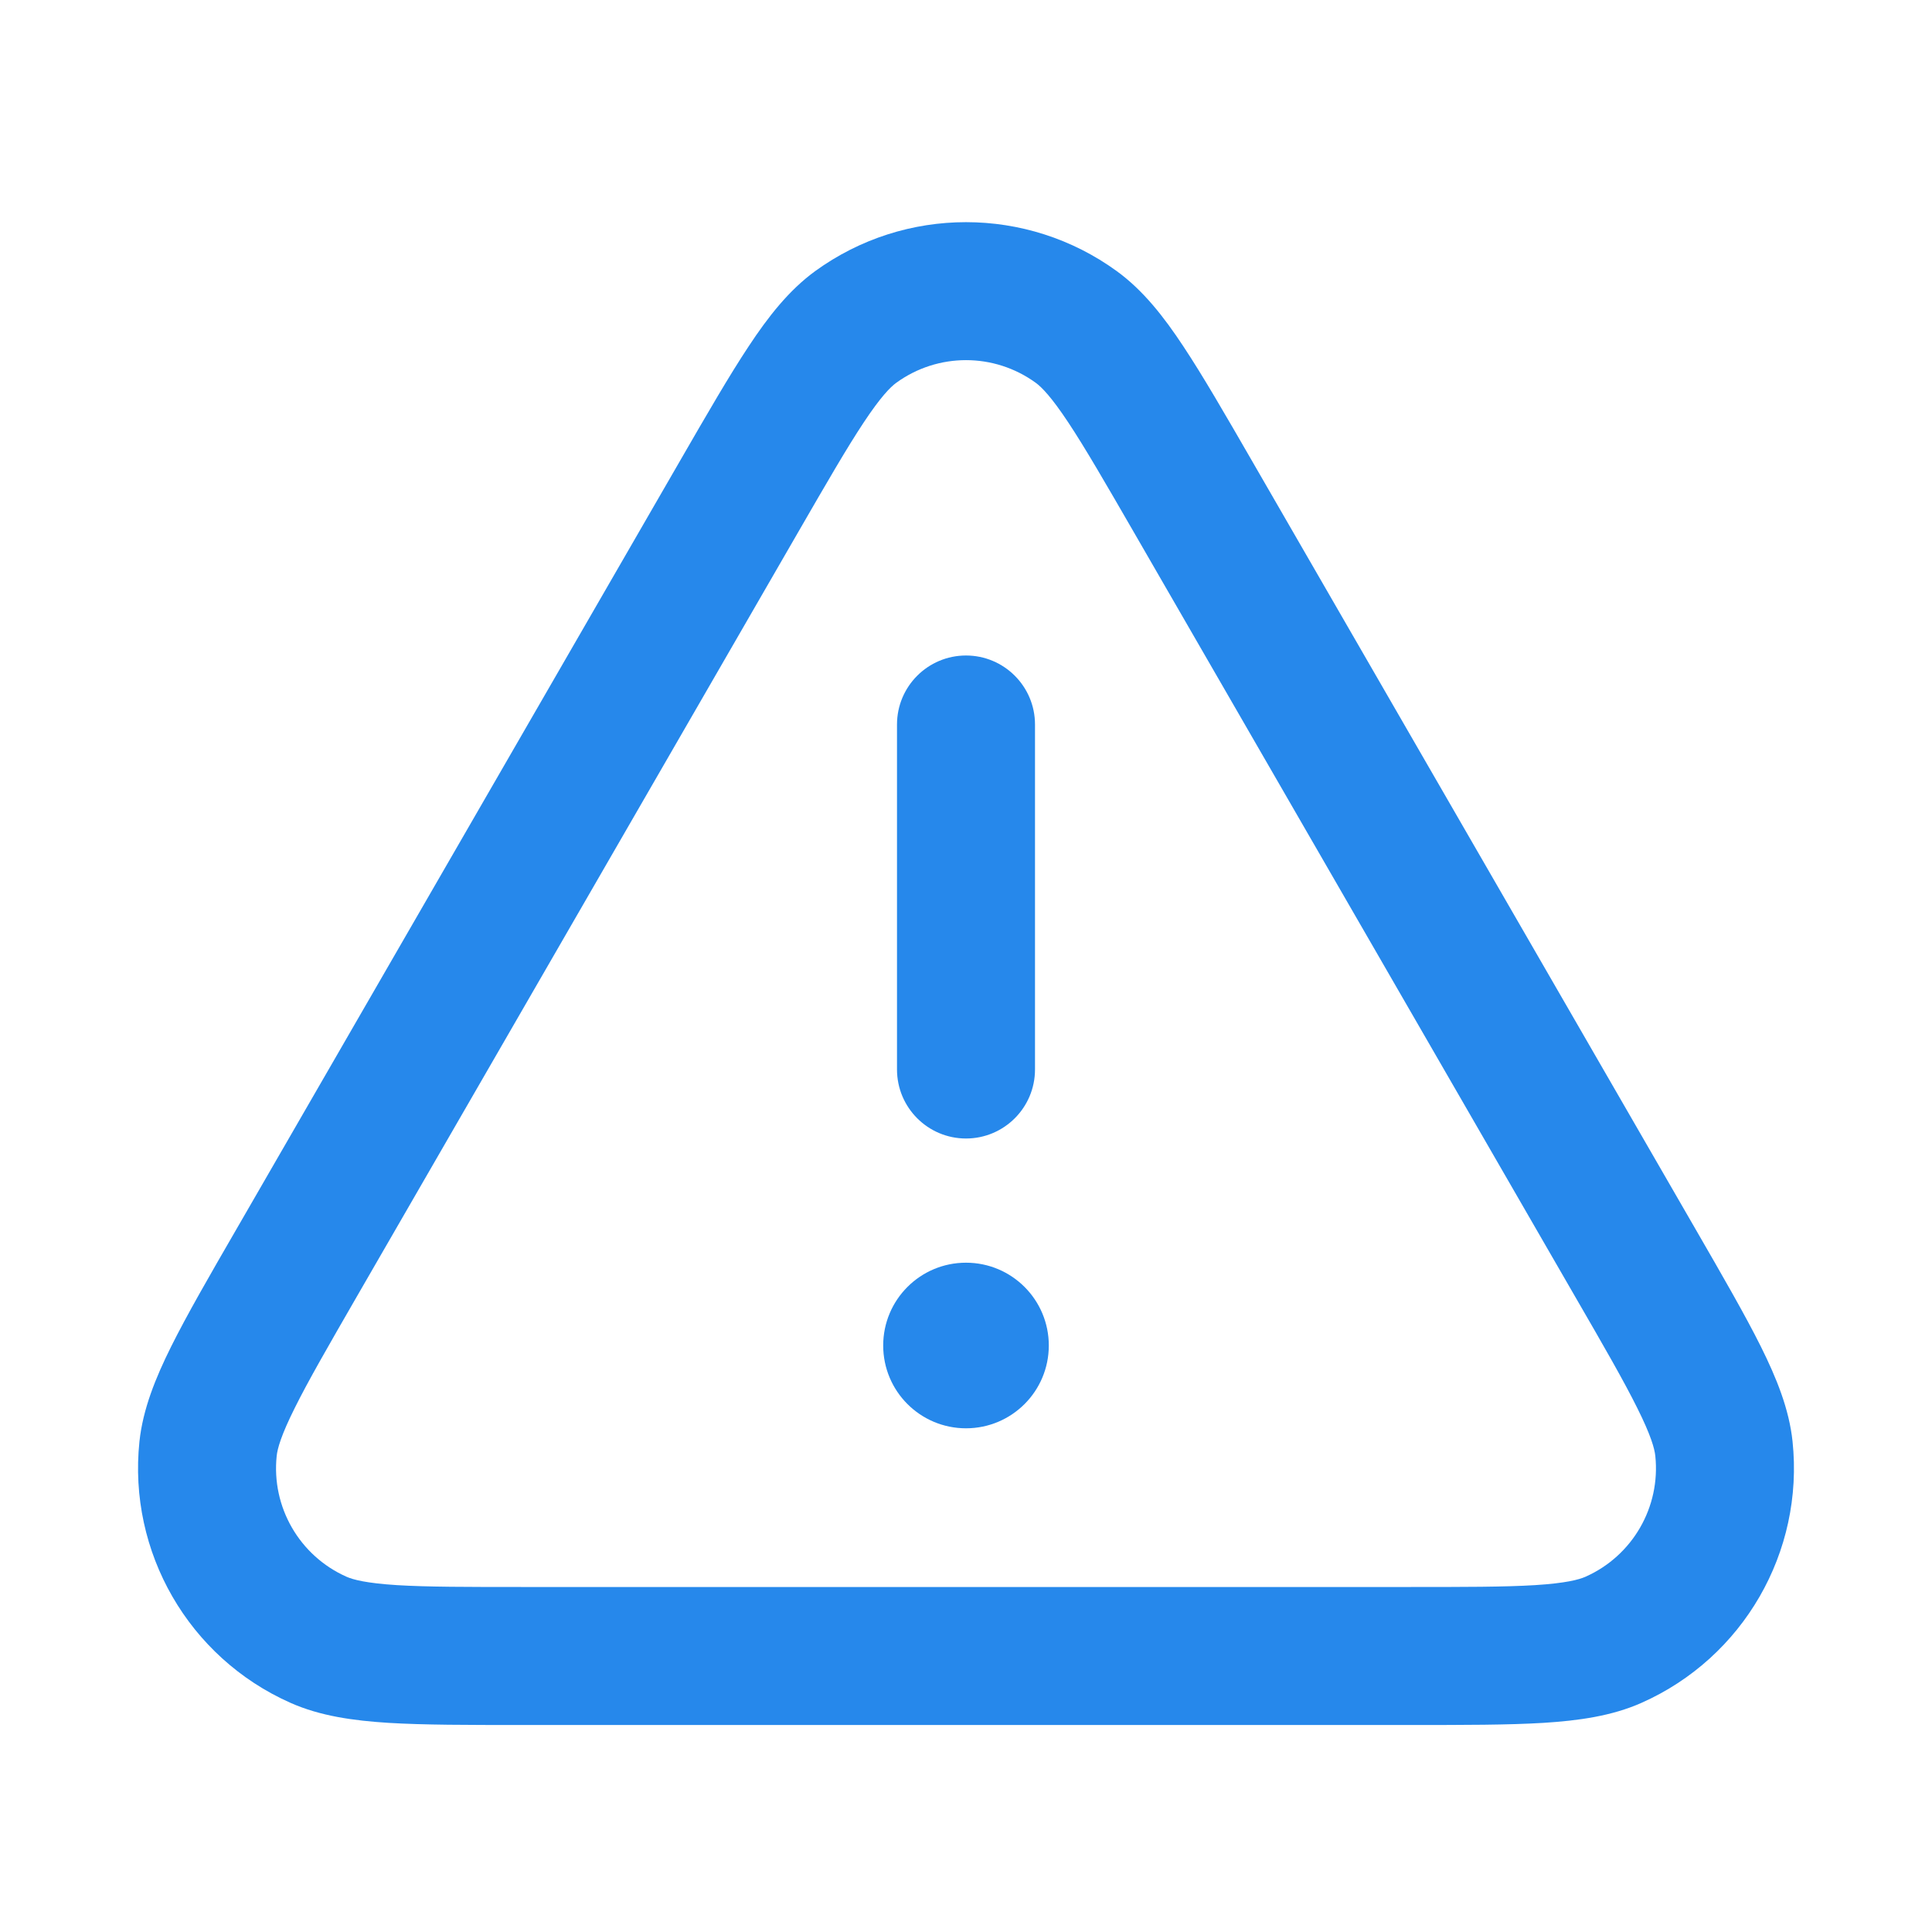 <svg width="28" height="28" viewBox="0 0 28 28" fill="none" xmlns="http://www.w3.org/2000/svg">
<path fill-rule="evenodd" clip-rule="evenodd" d="M11.813 3.93C13.117 2.983 14.883 2.983 16.186 3.93C16.568 4.208 16.868 4.592 17.149 5.018C17.43 5.441 17.751 5.997 18.147 6.683L24.575 17.817C24.971 18.503 25.292 19.059 25.519 19.514C25.746 19.97 25.93 20.422 25.979 20.891C26.147 22.494 25.265 24.023 23.792 24.678C23.361 24.87 22.878 24.937 22.369 24.969C21.862 25 21.221 25 20.428 25H7.572C6.779 25 6.138 25 5.631 24.969C5.121 24.937 4.639 24.87 4.208 24.678C2.735 24.023 1.853 22.494 2.021 20.891C2.071 20.422 2.254 19.97 2.481 19.514C2.708 19.059 3.028 18.503 3.425 17.817L9.853 6.683C10.249 5.997 10.57 5.441 10.851 5.018C11.132 4.592 11.432 4.208 11.813 3.93ZM15.011 5.548C14.408 5.11 13.592 5.11 12.989 5.548C12.903 5.611 12.763 5.752 12.518 6.122C12.275 6.488 11.985 6.99 11.568 7.712L5.173 18.788C4.757 19.51 4.467 20.012 4.272 20.405C4.073 20.803 4.021 20.995 4.01 21.1C3.932 21.841 4.34 22.548 5.021 22.851C5.118 22.894 5.31 22.945 5.754 22.973C6.192 23 6.771 23 7.605 23H20.395C21.229 23 21.808 23 22.246 22.973C22.69 22.945 22.882 22.894 22.979 22.851C23.66 22.548 24.068 21.841 23.99 21.1C23.979 20.995 23.927 20.803 23.728 20.405C23.533 20.012 23.244 19.51 22.826 18.788L16.432 7.712C16.015 6.99 15.725 6.488 15.482 6.122C15.237 5.752 15.097 5.611 15.011 5.548Z" fill="#2688EB"/>
<path fill-rule="evenodd" clip-rule="evenodd" d="M14 9.5C13.448 9.5 13 9.948 13 10.5L13 15.5C13 16.052 13.448 16.5 14 16.5C14.552 16.5 15 16.052 15 15.5V10.5C15 9.948 14.552 9.5 14 9.5ZM14 18.3C13.337 18.3 12.8 18.837 12.8 19.5C12.8 20.163 13.337 20.7 14 20.7C14.663 20.7 15.2 20.163 15.2 19.5C15.2 18.837 14.663 18.3 14 18.3Z" fill="#2688EB"/>
</svg>
